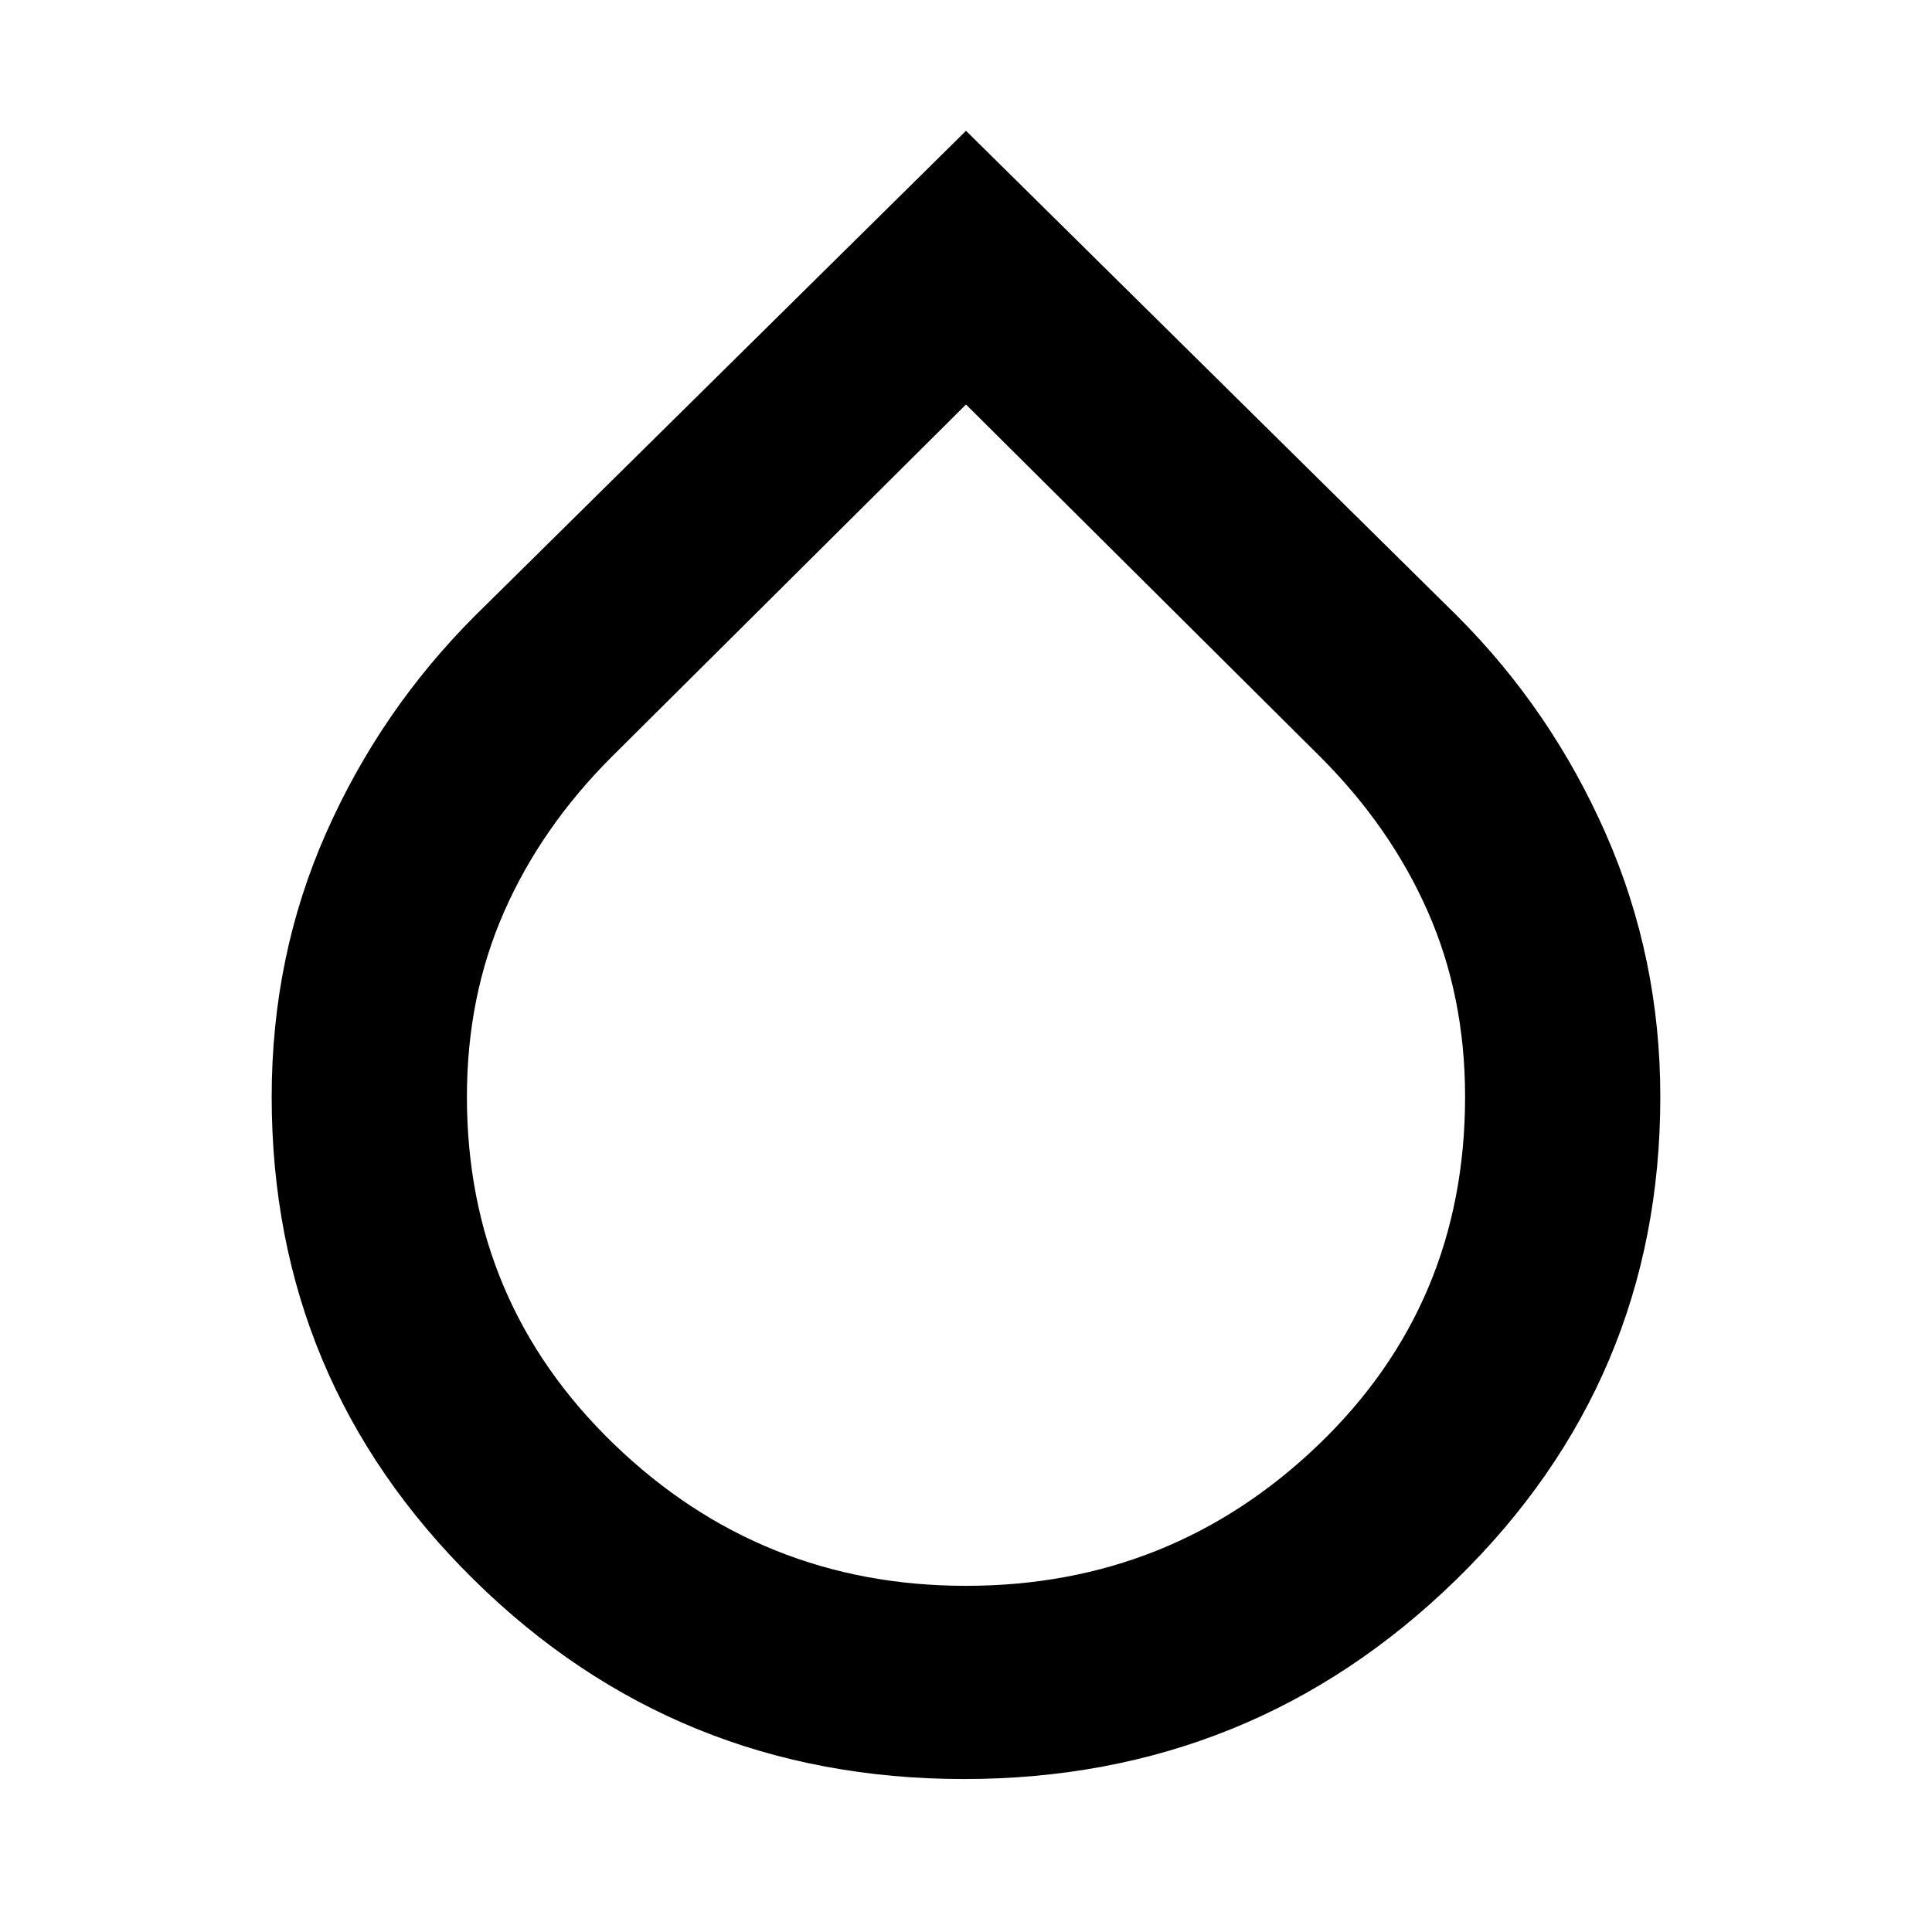 <svg xmlns="http://www.w3.org/2000/svg" height="40" width="40"><path d="M19.958 36.833q-5.958 0-10.146-4.125-4.187-4.125-4.187-10 0-2.916 1.125-5.458 1.125-2.542 3.083-4.5L20 2.708 30.167 12.75q1.958 1.958 3.083 4.521 1.125 2.562 1.125 5.437 0 5.875-4.229 10t-10.188 4.125ZM20 8.375l-7.333 7.292q-1.459 1.458-2.229 3.208-.771 1.75-.771 3.833 0 4.25 3.041 7.188Q15.75 32.833 20 32.833t7.292-2.916q3.041-2.917 3.041-7.209 0-2.083-.771-3.833-.77-1.75-2.229-3.208Z"/></svg>